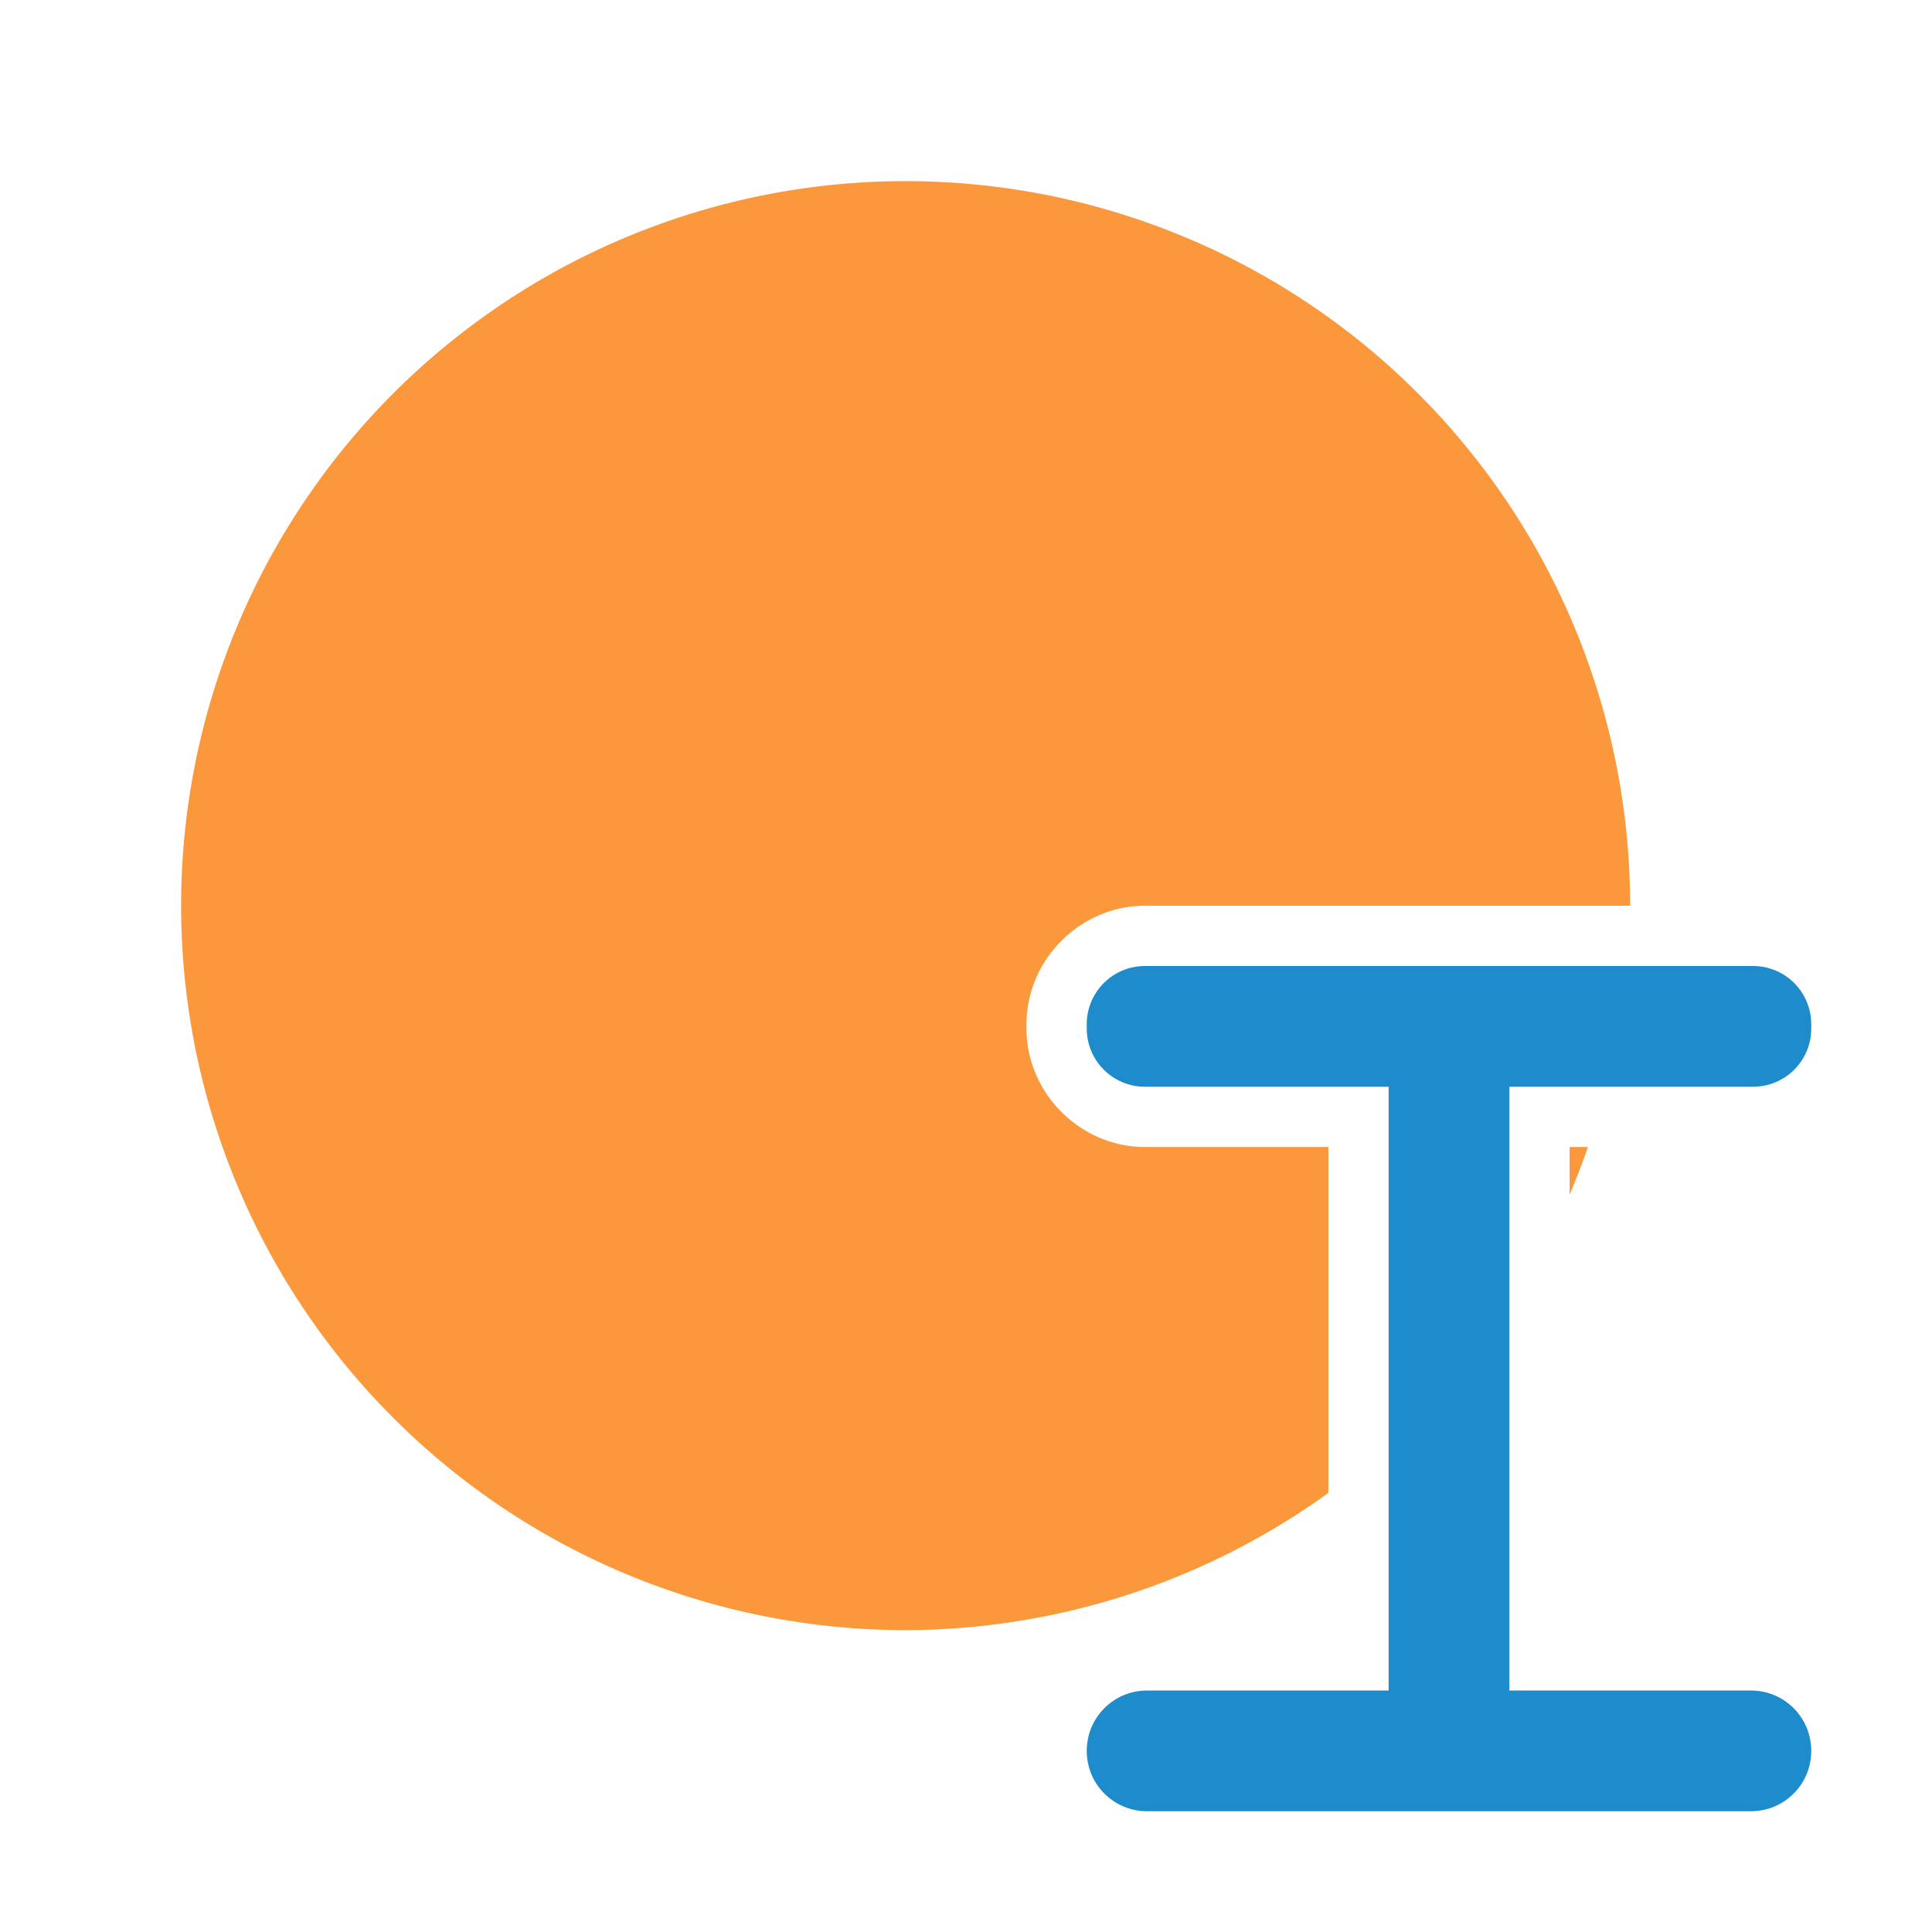 <svg viewBox="0 0 32 32" xmlns="http://www.w3.org/2000/svg"><path d="m15 3a12 12 0 0 0 -12 12 12 12 0 0 0 12 12 12 12 0 0 0 7.002-2.273v-5.729h-3.037c-1.071 0-1.963-.892-1.963-1.963v-.07c0-1.071.892-1.963 1.963-1.963h8.035a12 12 0 0 0 0-.002 12 12 0 0 0 -12-12zm10.998 15.998v.789a12 12 0 0 0 .303-.789z" fill="#fb983b"/><path d="m18.965 16c-.534 0-.965.431-.965.965v.07c0 .534.431.965.965.965h4.035v10h-4c-.554 0-1 .446-1 1s.446 1 1 1h10c.554 0 1-.446 1-1s-.446-1-1-1h-4v-10h4.035c.534 0 .965-.431.965-.965v-.07c0-.534-.431-.965-.965-.965z" fill="#1e8bcd"/></svg>